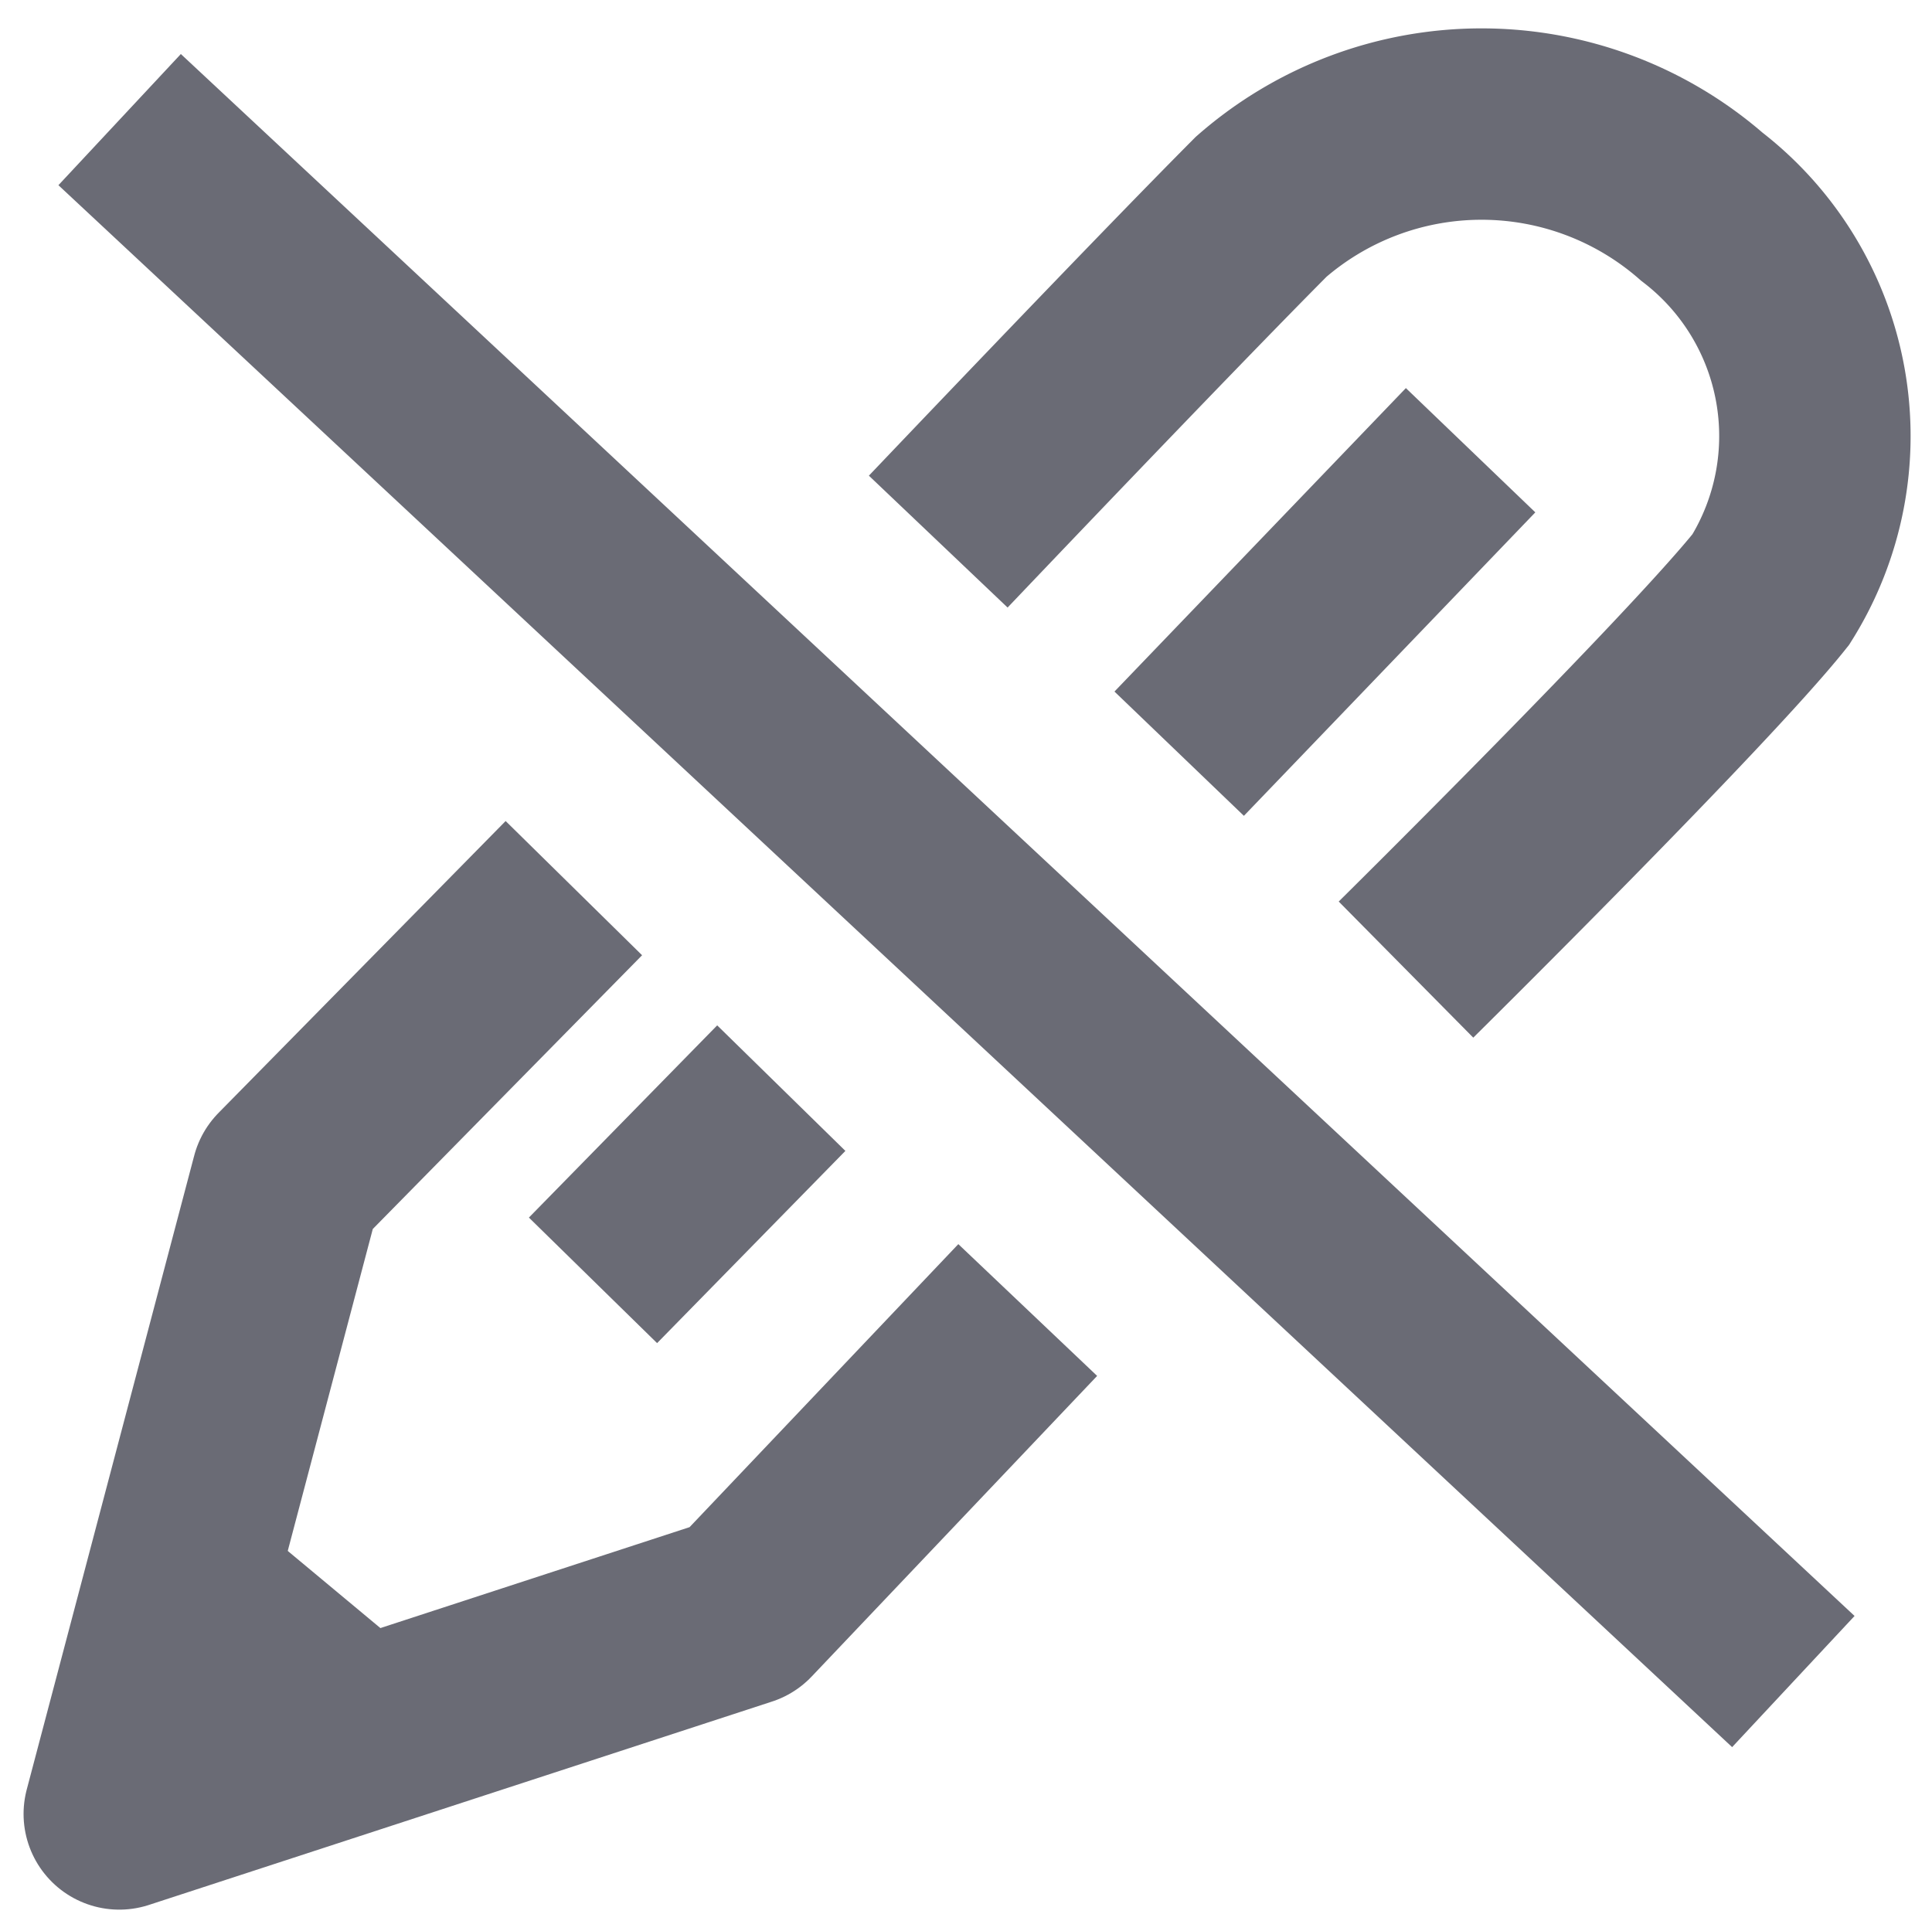 <svg id="Componente_1929_1" data-name="Componente 1929 – 1" xmlns="http://www.w3.org/2000/svg" width="16.15" height="16" viewBox="0 0 16.15 16">
  <rect id="Rectángulo_3045" data-name="Rectángulo 3045" width="16" height="16" fill="none"/>
  <line id="Línea_1442" data-name="Línea 1442" x2="13.991" y2="13.058" transform="translate(1 1)" fill="none" stroke="#6a6b75" stroke-width="1.5"/>
  <path id="Trazado_2682" data-name="Trazado 2682" d="M11927.8,319.329l1.574-1.607" transform="translate(-11922.843 -308.625)" fill="none" stroke="#6a6b75" stroke-width="1.5"/>
  <path id="Trazado_2693" data-name="Trazado 2693" d="M11927.7,319.926l2.436-2.537" transform="translate(-11917.843 -313.625)" fill="none" stroke="#6a6b75" stroke-width="1.5"/>
  <path id="Trazado_2691" data-name="Trazado 2691" d="M804.843,513.528s1.86-1.956,2.7-2.8a2.8,2.8,0,0,1,3.683,0,2.418,2.418,0,0,1,.577,3.2c-.612.768-3.05,3.178-3.05,3.178" transform="translate(-797 -509)" fill="none" stroke="#6a6b75" stroke-width="1.6"/>
  <path id="Trazado_2692" data-name="Trazado 2692" d="M786.712,514.425l-2.4,2.44-1.4,5.3,5.208-1.7,2.386-2.513" transform="translate(-781.915 -507)" fill="none" stroke="#6a6b75" stroke-linejoin="round" stroke-width="1.6"/>
  <path id="Trazado_2694" data-name="Trazado 2694" d="M783.973,520.606l1.507,1.255-1.749.319Z" transform="translate(-782 -508)" fill="#6a6b75"/>
</svg>
